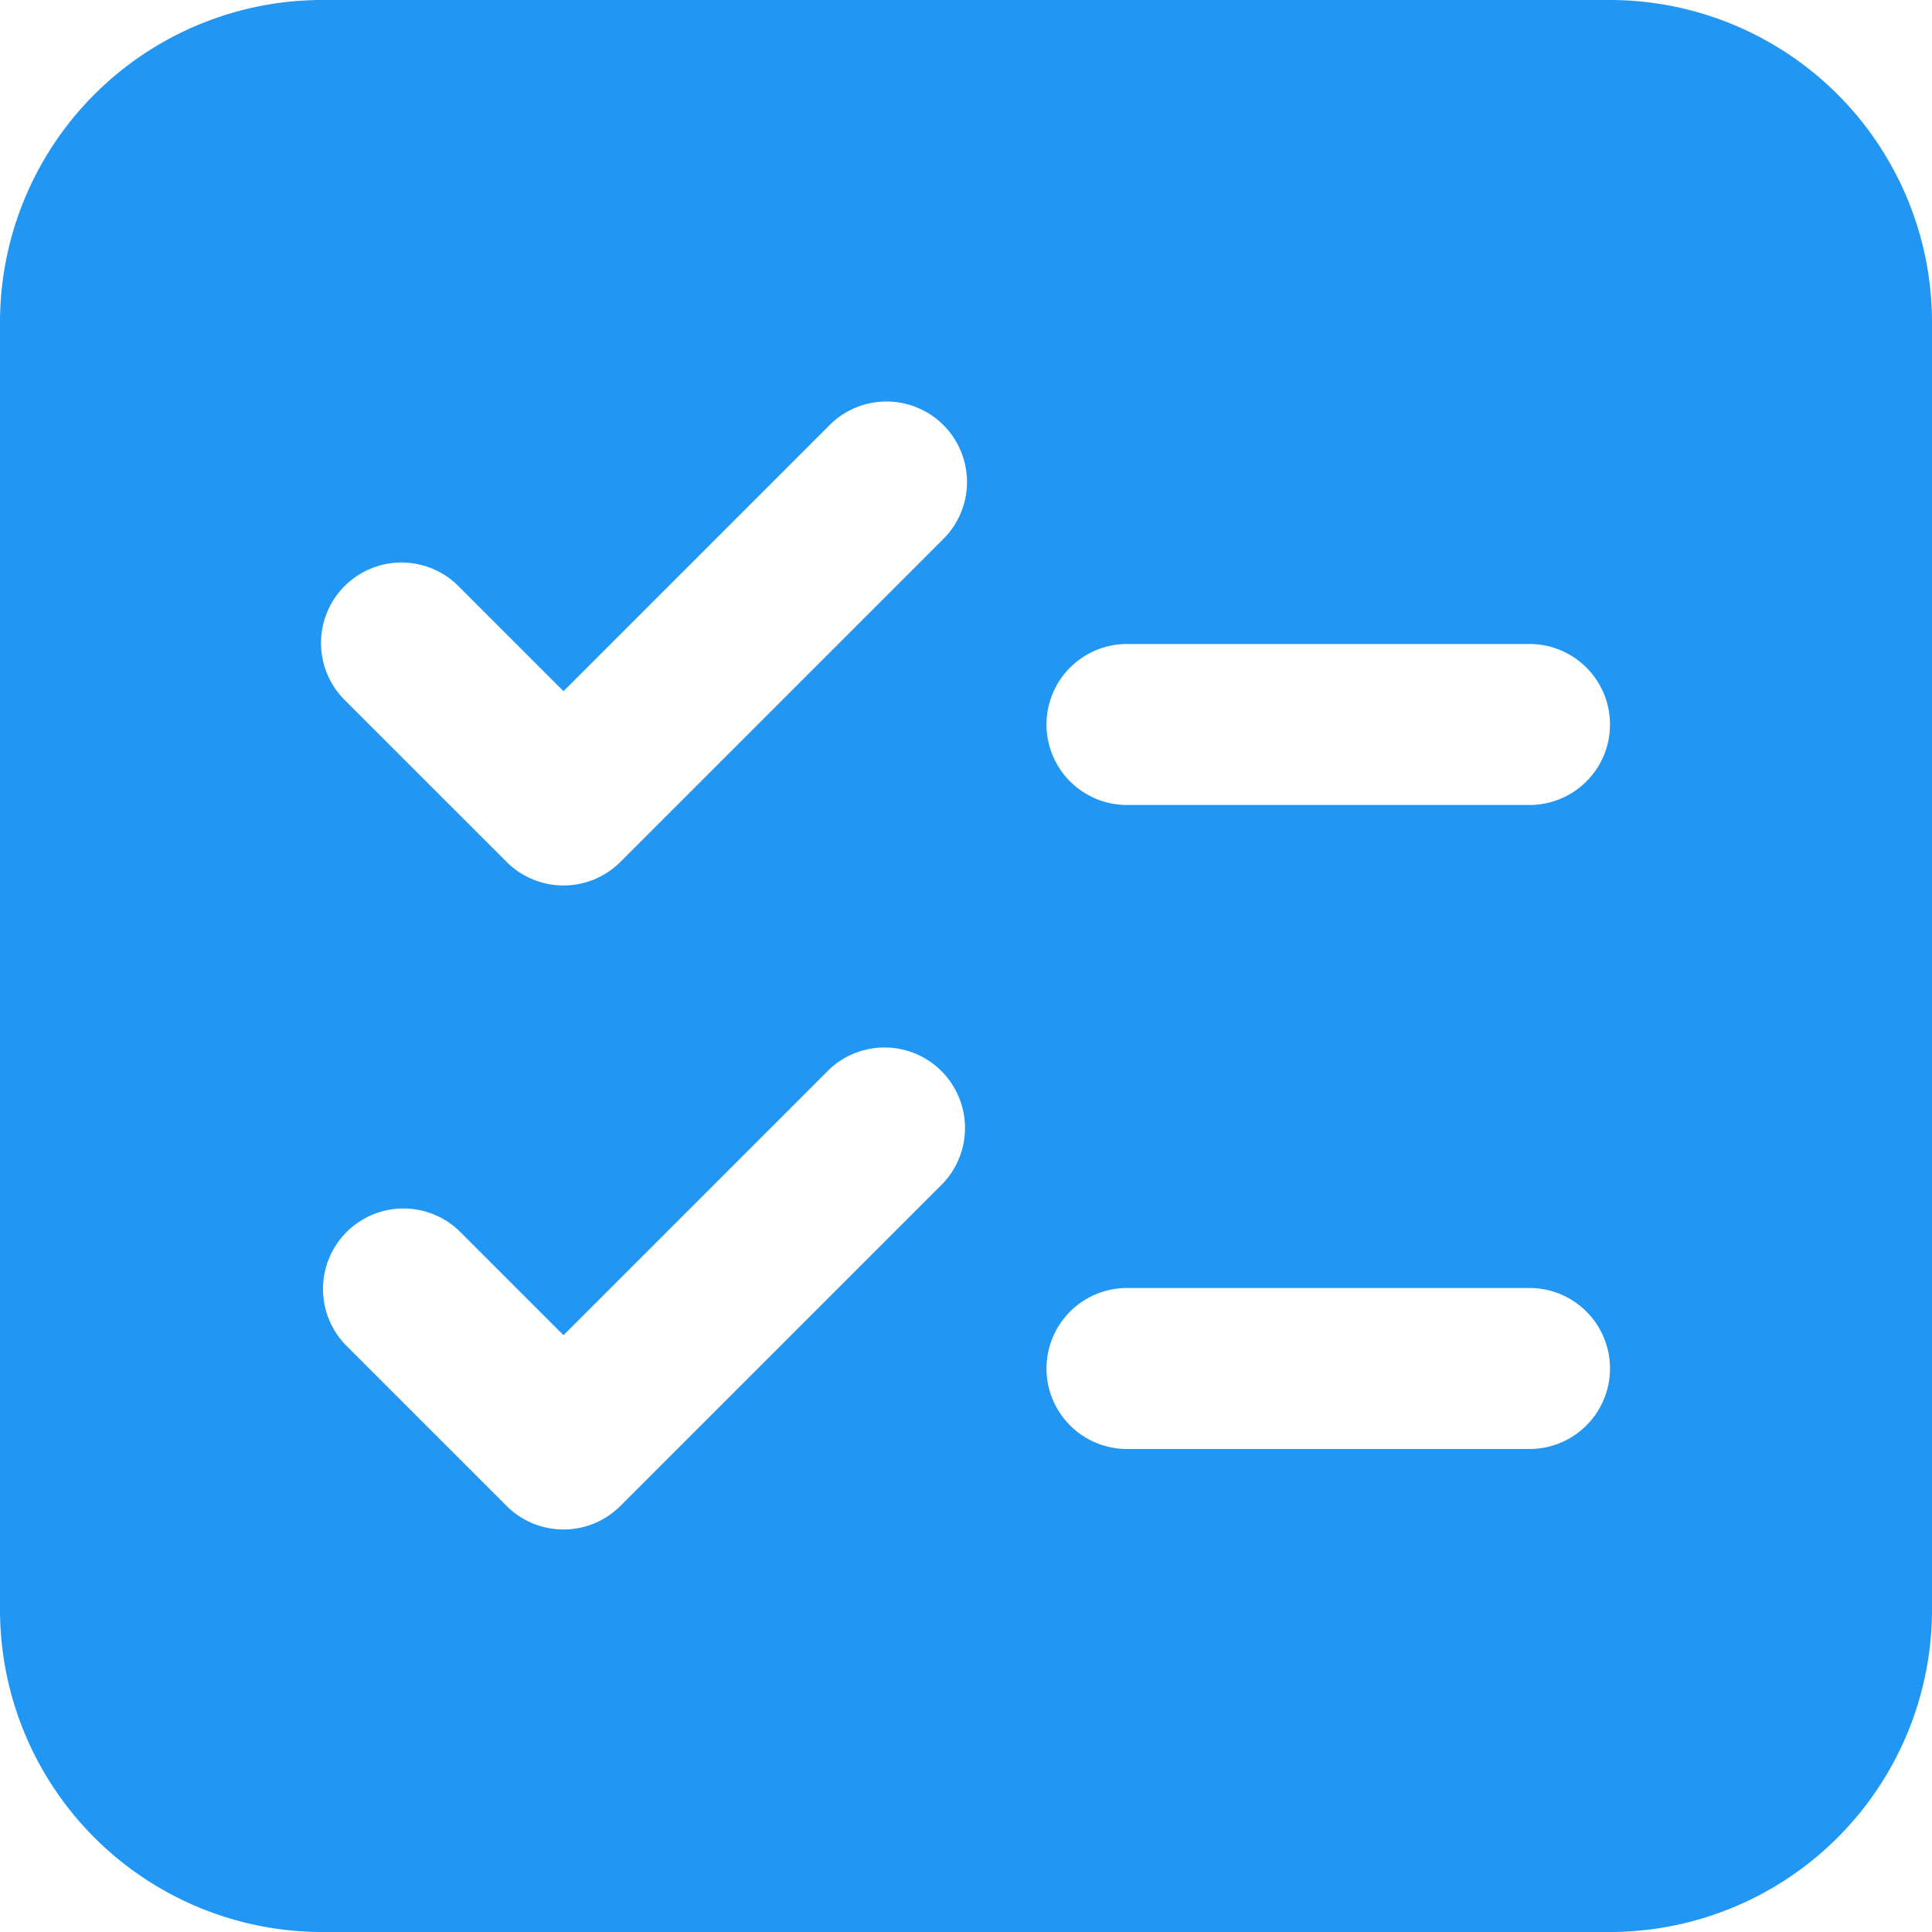<svg id="Layer_2" height="512" viewBox="0 0 48 48" width="512" xmlns="http://www.w3.org/2000/svg" data-name="Layer 2"><path d="m40 0h-32a8.009 8.009 0 0 0 -8 8v32a8.009 8.009 0 0 0 8 8h32a8.009 8.009 0 0 0 8-8v-32a8.009 8.009 0 0 0 -8-8zm-16.586 29.414-8 8a2 2 0 0 1 -2.828 0l-4-4a2 2 0 0 1 2.828-2.828l2.586 2.586 6.586-6.586a2 2 0 0 1 2.828 2.828zm0-16-8 8a2 2 0 0 1 -2.828 0l-4-4a2 2 0 1 1 2.828-2.828l2.586 2.586 6.586-6.586a2 2 0 1 1 2.828 2.828zm14.586 22.586h-10a2 2 0 0 1 0-4h10a2 2 0 0 1 0 4zm0-16h-10a2 2 0 0 1 0-4h10a2 2 0 0 1 0 4z" fill="#2196f3"/></svg>